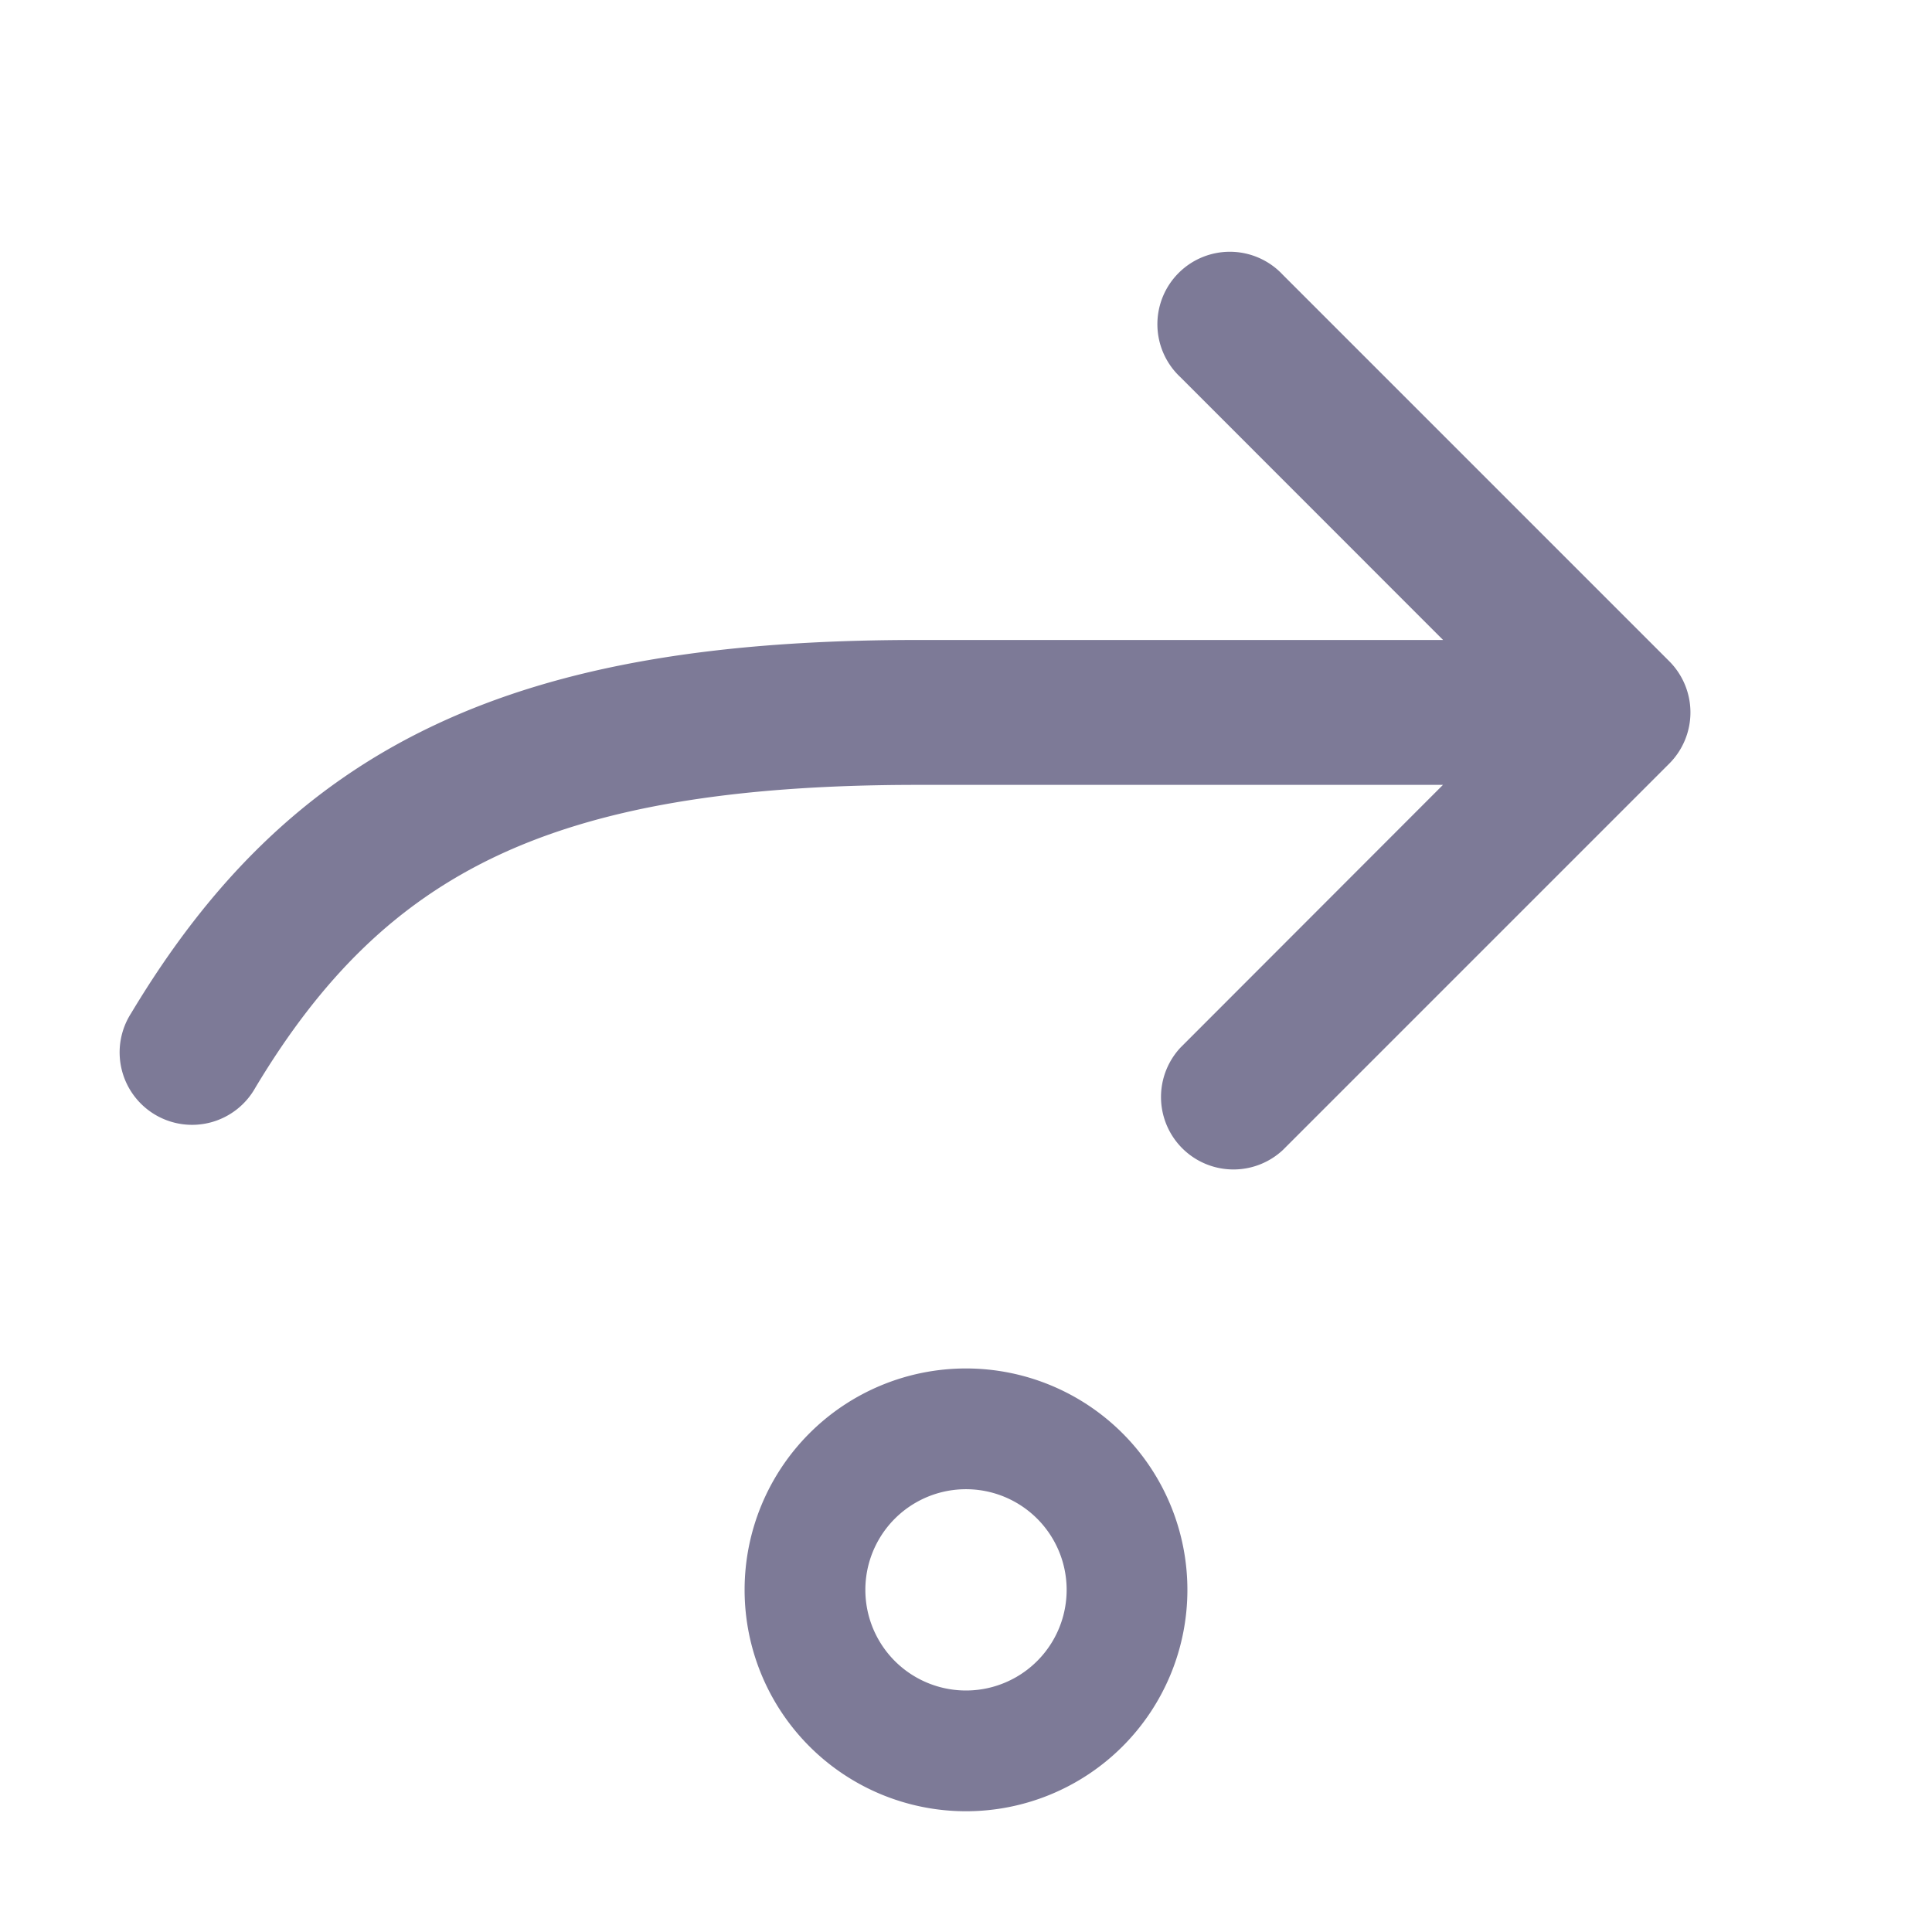 <svg width="25" height="25" viewBox="0 0 16 16" xmlns="http://www.w3.org/2000/svg" fill="#7d7a97"><path d="M9.776 3.124a.6.6 0 1 1 .848-.848l3.2 3.2a.6.6 0 0 1 0 .848l-3.2 3.2a.6.6 0 0 1-.848-.848L11.95 6.5H7.6c-1.558 0-2.657.196-3.493.592-.82.389-1.44.994-1.993 1.917a.6.6 0 1 1-1.028-.618c.646-1.077 1.427-1.872 2.507-2.383C4.657 5.504 5.958 5.3 7.6 5.3h4.351L9.776 3.124zM8 15a1.833 1.833 0 1 1 0-3.667A1.833 1.833 0 0 1 8 15zm0-1a.833.833 0 1 0 0-1.667A.833.833 0 0 0 8 14z"/></svg>
